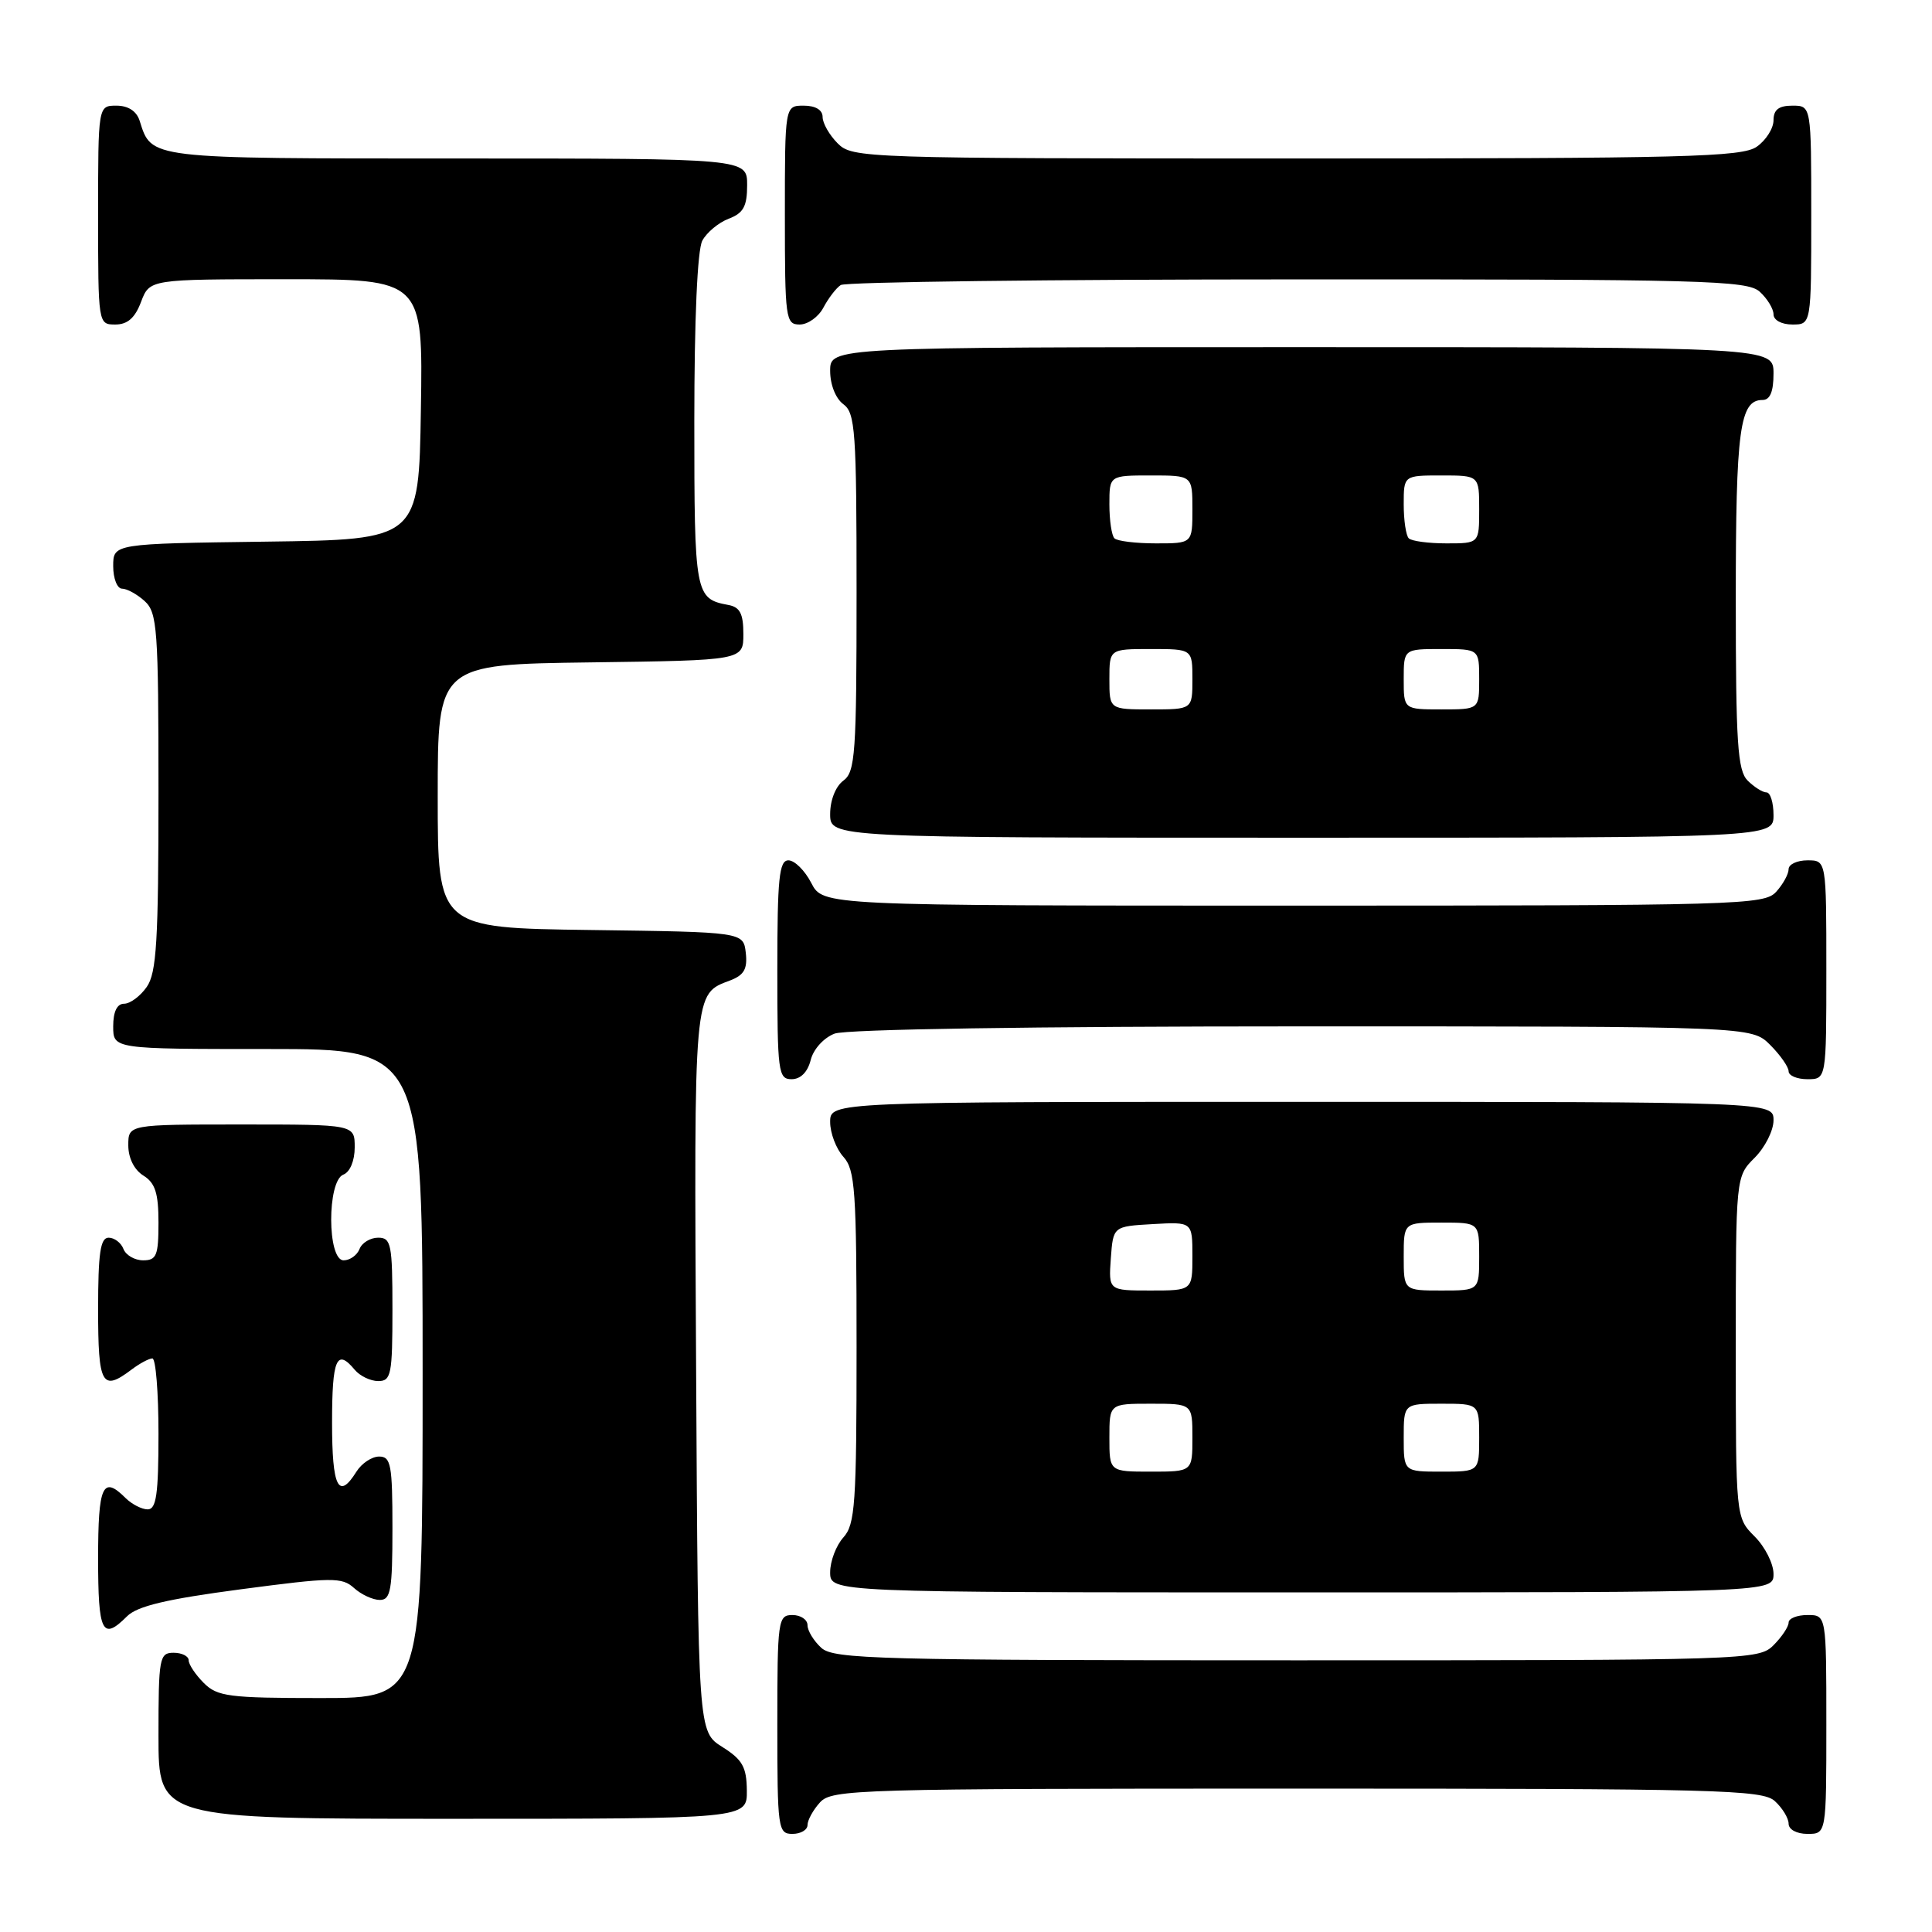 <?xml version="1.0" encoding="UTF-8" standalone="no"?>
<!DOCTYPE svg PUBLIC "-//W3C//DTD SVG 1.1//EN" "http://www.w3.org/Graphics/SVG/1.1/DTD/svg11.dtd" >
<svg xmlns="http://www.w3.org/2000/svg" xmlns:xlink="http://www.w3.org/1999/xlink" version="1.1" viewBox="0 0 256 256">
 <g >
 <path fill="currentColor"
d=" M 107.00 241.83 C 107.00 241.18 107.74 239.83 108.65 238.83 C 110.22 237.09 113.50 237.00 171.83 237.00 C 227.66 237.00 233.51 237.15 235.17 238.65 C 236.18 239.57 237.00 240.92 237.00 241.65 C 237.00 242.42 238.07 243.00 239.50 243.00 C 242.00 243.00 242.00 243.00 242.00 228.50 C 242.00 214.00 242.00 214.00 239.50 214.00 C 238.12 214.00 237.00 214.45 237.00 215.00 C 237.00 215.55 236.10 216.90 235.00 218.00 C 233.04 219.96 231.67 220.00 171.83 220.00 C 116.31 220.00 110.49 219.85 108.83 218.35 C 107.82 217.43 107.00 216.08 107.00 215.35 C 107.00 214.61 106.10 214.00 105.00 214.00 C 103.09 214.00 103.00 214.67 103.00 228.50 C 103.00 242.33 103.09 243.00 105.00 243.00 C 106.10 243.00 107.00 242.47 107.00 241.83 Z  M 98.96 237.25 C 98.93 234.13 98.38 233.16 95.71 231.48 C 92.50 229.46 92.50 229.46 92.24 181.59 C 91.96 130.73 91.87 131.76 96.78 129.90 C 98.60 129.20 99.06 128.37 98.82 126.25 C 98.50 123.50 98.50 123.50 78.25 123.23 C 58.00 122.96 58.00 122.96 58.00 105.50 C 58.00 88.04 58.00 88.04 78.25 87.77 C 98.50 87.50 98.50 87.50 98.50 84.01 C 98.50 81.32 98.05 80.44 96.50 80.16 C 92.10 79.34 92.00 78.78 92.00 55.81 C 92.00 42.26 92.41 33.11 93.06 31.89 C 93.64 30.80 95.22 29.49 96.56 28.98 C 98.51 28.24 99.00 27.34 99.00 24.52 C 99.00 21.00 99.00 21.00 60.57 21.00 C 19.40 21.00 20.11 21.08 18.50 15.99 C 18.09 14.72 16.98 14.00 15.43 14.00 C 13.00 14.00 13.00 14.00 13.00 28.50 C 13.00 42.93 13.01 43.00 15.28 43.00 C 16.90 43.00 17.89 42.13 18.69 40.00 C 19.83 37.00 19.83 37.00 37.94 37.00 C 56.05 37.00 56.05 37.00 55.77 54.25 C 55.50 71.50 55.50 71.50 35.25 71.77 C 15.00 72.04 15.00 72.04 15.00 75.02 C 15.00 76.66 15.53 78.00 16.17 78.00 C 16.82 78.00 18.17 78.74 19.17 79.65 C 20.84 81.17 21.00 83.32 21.00 104.93 C 21.00 124.69 20.75 128.92 19.44 130.78 C 18.59 132.00 17.24 133.00 16.44 133.00 C 15.51 133.00 15.00 134.05 15.00 136.00 C 15.00 139.00 15.00 139.00 35.50 139.00 C 56.00 139.00 56.00 139.00 56.00 182.00 C 56.00 225.00 56.00 225.00 42.50 225.00 C 30.33 225.00 28.80 224.80 27.00 223.00 C 25.90 221.90 25.00 220.55 25.00 220.00 C 25.00 219.45 24.10 219.00 23.00 219.00 C 21.12 219.00 21.00 219.67 21.00 230.00 C 21.00 241.00 21.00 241.00 60.00 241.00 C 99.00 241.00 99.00 241.00 98.96 237.25 Z  M 16.83 214.17 C 18.19 212.81 22.08 211.89 31.91 210.59 C 44.00 208.99 45.31 208.97 46.91 210.42 C 47.87 211.29 49.41 212.00 50.33 212.00 C 51.77 212.00 52.00 210.71 52.00 202.50 C 52.00 194.10 51.80 193.00 50.24 193.00 C 49.27 193.00 47.92 193.90 47.23 195.00 C 44.85 198.81 44.00 197.09 44.00 188.50 C 44.00 180.06 44.61 178.62 47.00 181.50 C 47.68 182.32 49.09 183.00 50.12 183.00 C 51.83 183.00 52.00 182.13 52.00 173.50 C 52.00 164.85 51.83 164.00 50.11 164.00 C 49.07 164.00 47.95 164.68 47.64 165.50 C 47.32 166.32 46.37 167.00 45.53 167.00 C 43.35 167.00 43.33 156.47 45.50 155.64 C 46.38 155.30 47.00 153.80 47.00 152.03 C 47.00 149.00 47.00 149.00 32.00 149.00 C 17.00 149.00 17.00 149.00 17.00 151.76 C 17.00 153.44 17.78 155.01 19.00 155.77 C 20.57 156.75 21.00 158.10 21.00 162.01 C 21.00 166.36 20.74 167.00 18.97 167.00 C 17.85 167.00 16.68 166.32 16.36 165.50 C 16.05 164.68 15.16 164.00 14.39 164.00 C 13.30 164.00 13.00 166.05 13.00 173.50 C 13.00 183.53 13.51 184.44 17.44 181.47 C 18.51 180.66 19.75 180.00 20.19 180.00 C 20.64 180.00 21.00 184.50 21.00 190.00 C 21.00 198.00 20.71 200.00 19.57 200.00 C 18.79 200.00 17.47 199.32 16.64 198.50 C 13.61 195.47 13.00 196.82 13.00 206.50 C 13.00 216.34 13.55 217.45 16.83 214.17 Z  M 235.00 208.55 C 235.00 207.20 233.88 204.97 232.50 203.59 C 230.00 201.09 230.00 201.09 230.00 178.50 C 230.00 155.91 230.00 155.91 232.50 153.41 C 233.88 152.03 235.00 149.80 235.00 148.45 C 235.00 146.00 235.00 146.00 172.50 146.00 C 110.00 146.00 110.00 146.00 110.00 148.67 C 110.00 150.14 110.79 152.21 111.75 153.28 C 113.31 155.00 113.50 157.72 113.50 178.50 C 113.50 199.28 113.31 202.00 111.75 203.72 C 110.79 204.79 110.00 206.86 110.00 208.33 C 110.00 211.00 110.00 211.00 172.50 211.00 C 235.00 211.00 235.00 211.00 235.00 208.55 Z  M 107.42 140.46 C 107.78 139.02 109.15 137.51 110.59 136.96 C 112.12 136.38 136.83 136.00 172.61 136.00 C 232.09 136.00 232.09 136.00 234.55 138.45 C 235.90 139.80 237.00 141.38 237.00 141.95 C 237.00 142.53 238.12 143.00 239.50 143.00 C 242.00 143.00 242.00 143.00 242.00 128.50 C 242.00 114.00 242.00 114.00 239.50 114.00 C 238.12 114.00 237.00 114.53 237.00 115.17 C 237.00 115.82 236.26 117.17 235.35 118.17 C 233.78 119.91 230.47 120.00 171.37 120.00 C 109.05 120.00 109.05 120.00 107.50 117.00 C 106.65 115.35 105.29 114.00 104.47 114.00 C 103.24 114.00 103.00 116.39 103.00 128.50 C 103.00 142.06 103.12 143.00 104.89 143.00 C 106.08 143.00 107.02 142.06 107.42 140.46 Z  M 235.00 108.00 C 235.00 106.35 234.58 105.00 234.07 105.00 C 233.56 105.00 232.44 104.29 231.57 103.43 C 230.24 102.09 230.00 98.48 230.00 79.36 C 230.00 56.89 230.52 53.00 233.54 53.00 C 234.54 53.00 235.00 51.91 235.00 49.50 C 235.00 46.00 235.00 46.00 172.50 46.00 C 110.00 46.00 110.00 46.00 110.00 49.14 C 110.00 50.98 110.73 52.81 111.75 53.56 C 113.33 54.72 113.50 57.12 113.50 78.50 C 113.50 99.88 113.33 102.28 111.75 103.44 C 110.73 104.19 110.00 106.02 110.00 107.86 C 110.00 111.00 110.00 111.00 172.50 111.00 C 235.00 111.00 235.00 111.00 235.00 108.00 Z  M 109.11 40.75 C 109.77 39.51 110.79 38.17 111.40 37.77 C 112.00 37.36 139.24 37.02 171.92 37.02 C 225.82 37.00 231.51 37.15 233.17 38.65 C 234.18 39.57 235.00 40.92 235.00 41.65 C 235.00 42.42 236.07 43.00 237.50 43.00 C 240.00 43.00 240.00 43.00 240.00 28.50 C 240.00 14.00 240.00 14.00 237.50 14.00 C 235.69 14.00 235.00 14.54 235.00 15.94 C 235.00 17.01 234.00 18.59 232.78 19.44 C 230.83 20.81 223.36 21.00 171.78 21.00 C 114.33 21.00 112.95 20.95 111.00 19.00 C 109.90 17.90 109.00 16.33 109.00 15.50 C 109.00 14.57 108.06 14.00 106.50 14.00 C 104.00 14.00 104.00 14.00 104.00 28.50 C 104.00 42.25 104.10 43.00 105.96 43.00 C 107.05 43.00 108.46 41.99 109.11 40.75 Z  M 147.00 190.50 C 147.00 186.00 147.00 186.00 152.50 186.00 C 158.00 186.00 158.00 186.00 158.00 190.50 C 158.00 195.00 158.00 195.00 152.50 195.00 C 147.00 195.00 147.00 195.00 147.00 190.50 Z  M 186.00 190.50 C 186.00 186.00 186.00 186.00 191.00 186.00 C 196.00 186.00 196.00 186.00 196.00 190.50 C 196.00 195.00 196.00 195.00 191.00 195.00 C 186.00 195.00 186.00 195.00 186.00 190.50 Z  M 147.19 166.75 C 147.50 162.50 147.50 162.50 152.75 162.20 C 158.00 161.90 158.00 161.90 158.00 166.45 C 158.00 171.00 158.00 171.00 152.44 171.00 C 146.89 171.00 146.89 171.00 147.19 166.75 Z  M 186.00 166.50 C 186.00 162.00 186.00 162.00 191.00 162.00 C 196.00 162.00 196.00 162.00 196.00 166.50 C 196.00 171.00 196.00 171.00 191.00 171.00 C 186.00 171.00 186.00 171.00 186.00 166.50 Z  M 147.00 90.00 C 147.00 86.00 147.00 86.00 152.50 86.00 C 158.00 86.00 158.00 86.00 158.00 90.00 C 158.00 94.00 158.00 94.00 152.50 94.00 C 147.00 94.00 147.00 94.00 147.00 90.00 Z  M 186.00 90.00 C 186.00 86.00 186.00 86.00 191.00 86.00 C 196.00 86.00 196.00 86.00 196.00 90.00 C 196.00 94.00 196.00 94.00 191.00 94.00 C 186.00 94.00 186.00 94.00 186.00 90.00 Z  M 147.67 71.33 C 147.30 70.97 147.00 68.94 147.00 66.83 C 147.00 63.00 147.00 63.00 152.50 63.00 C 158.00 63.00 158.00 63.00 158.00 67.50 C 158.00 72.00 158.00 72.00 153.17 72.00 C 150.51 72.00 148.03 71.70 147.67 71.33 Z  M 186.67 71.33 C 186.30 70.97 186.00 68.94 186.00 66.83 C 186.00 63.00 186.00 63.00 191.00 63.00 C 196.00 63.00 196.00 63.00 196.00 67.50 C 196.00 72.00 196.00 72.00 191.67 72.00 C 189.28 72.00 187.03 71.70 186.67 71.33 Z "/>
</g>
</svg>